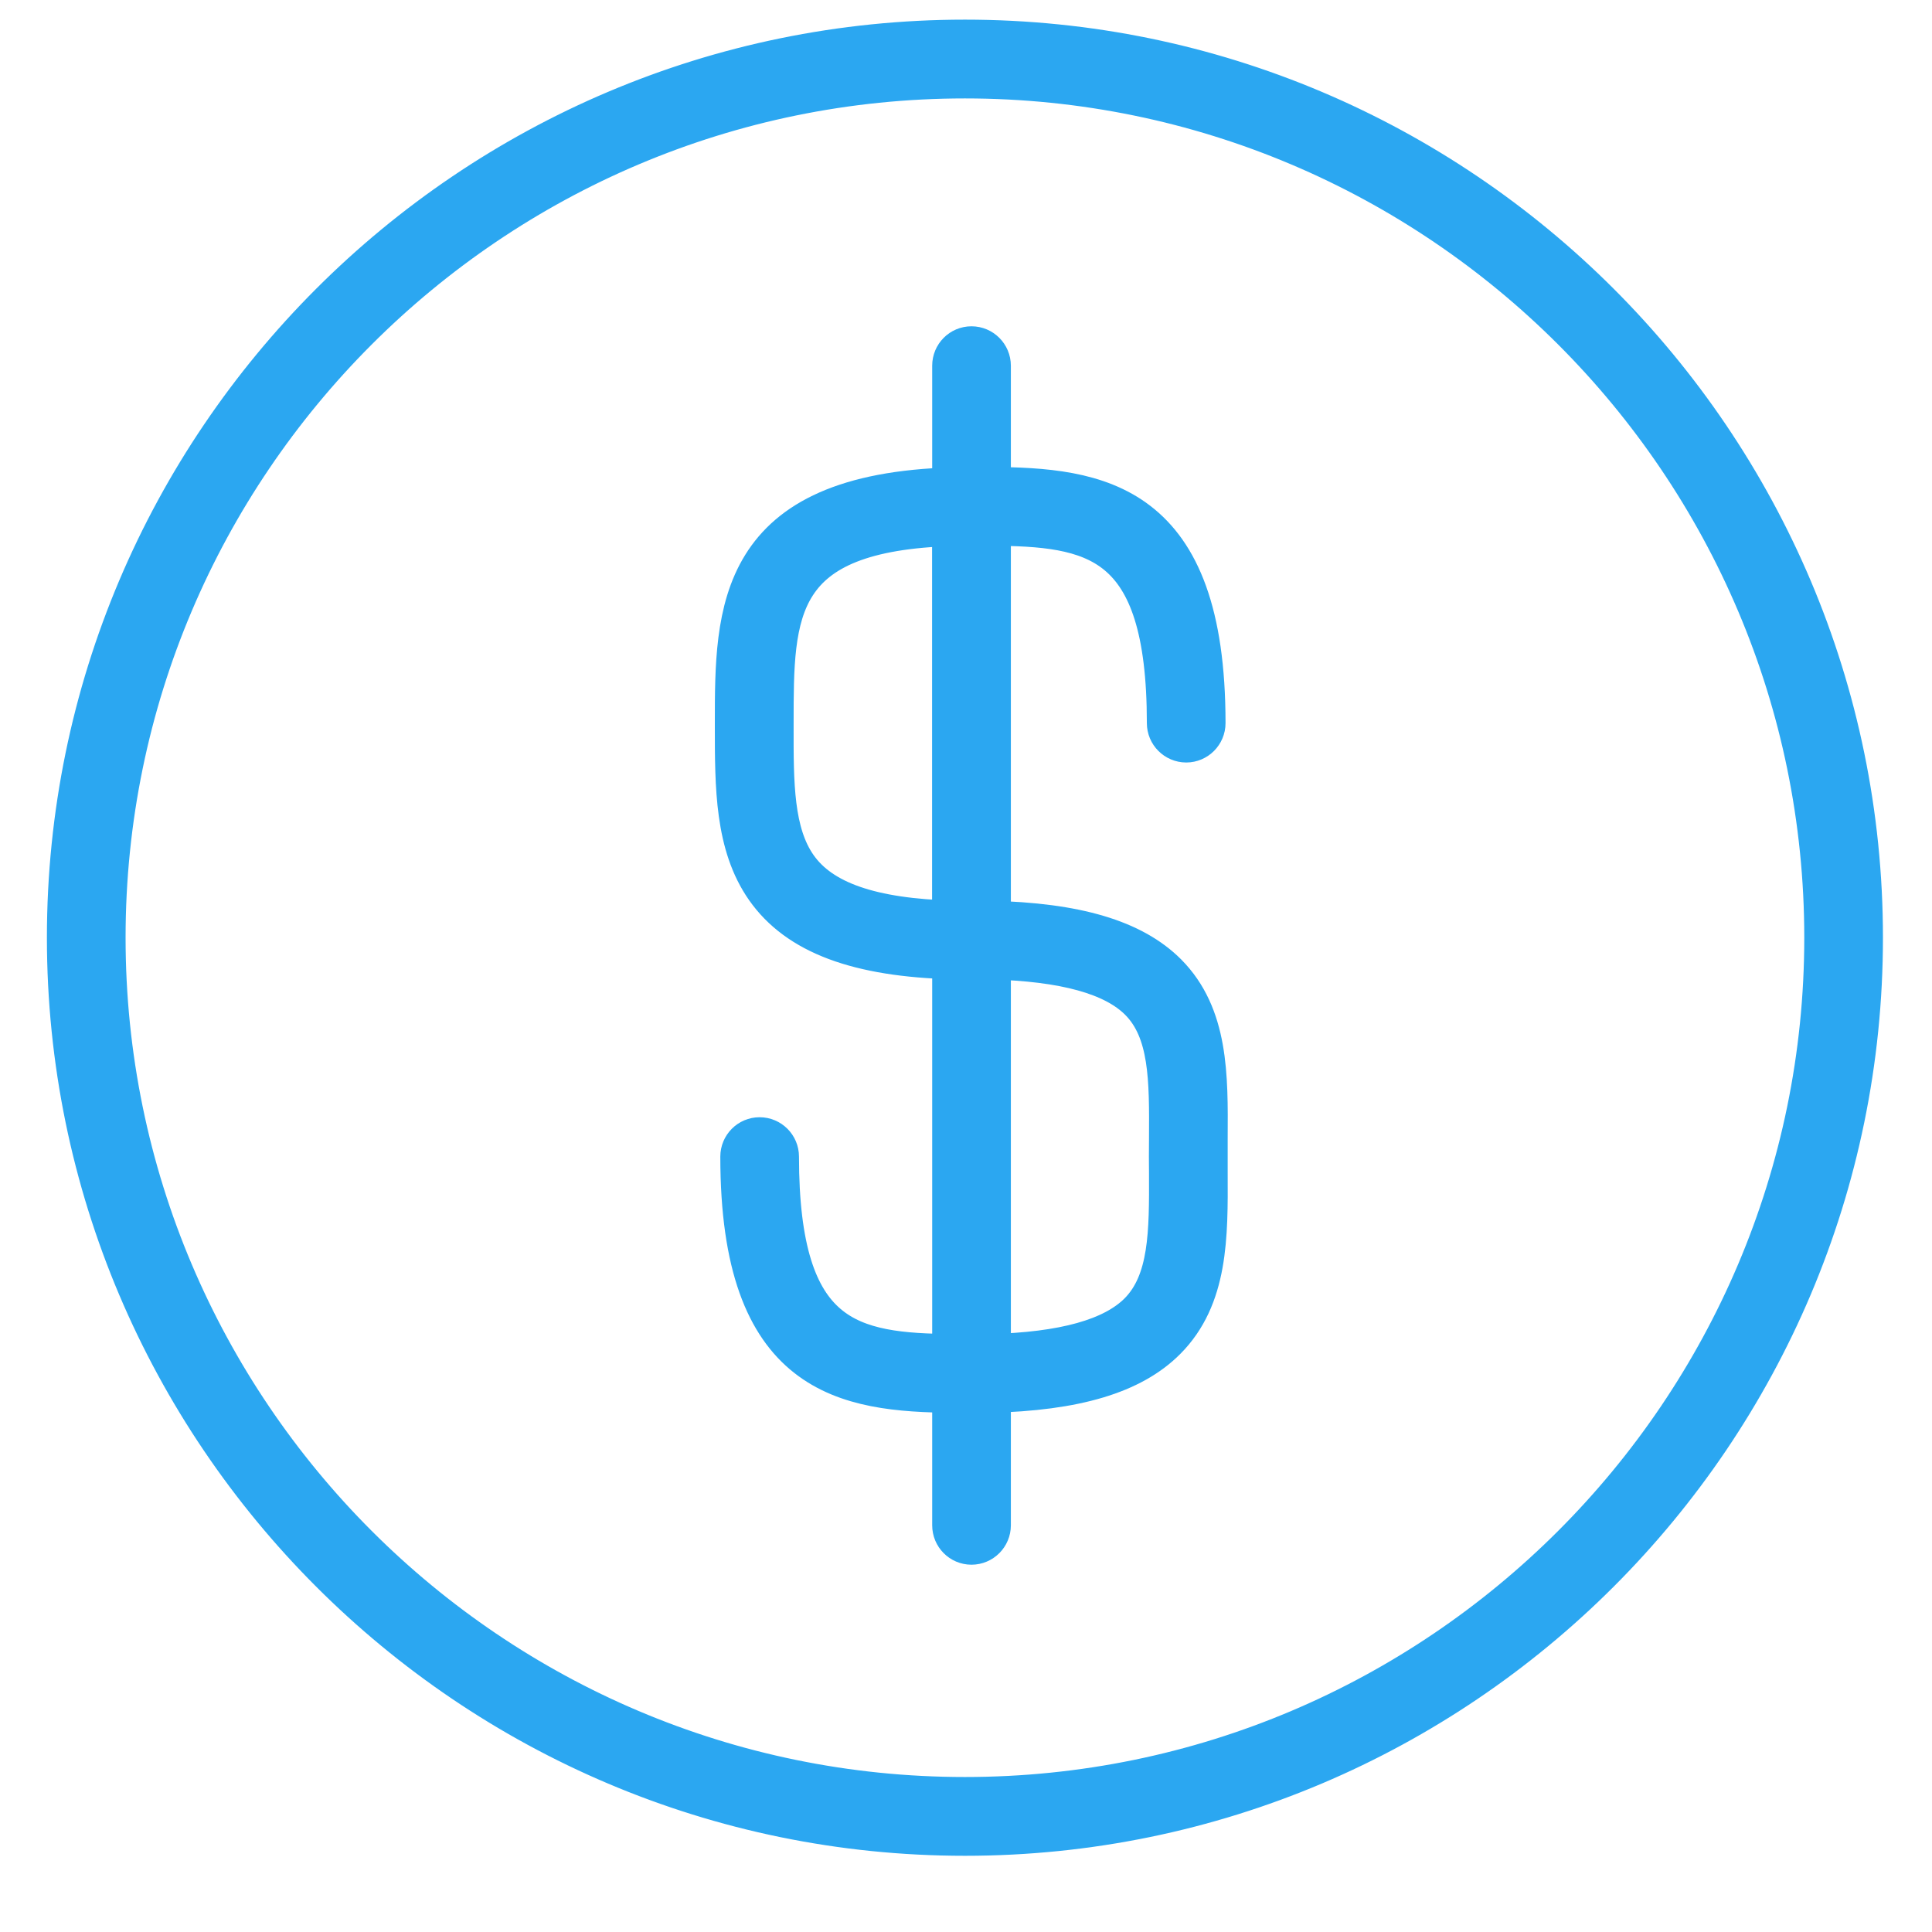 <svg width="18" height="18" viewBox="0 0 18 18" fill="none" xmlns="http://www.w3.org/2000/svg">
<path d="M8.99 0.383C4.384 0.383 0.637 4.131 0.637 8.736C0.637 13.342 4.384 17.09 8.99 17.09C13.596 17.09 17.343 13.342 17.343 8.736C17.343 4.131 13.596 0.383 8.99 0.383ZM8.99 16.756C4.568 16.756 0.97 13.159 0.97 8.736C0.97 4.314 4.568 0.717 8.99 0.717C13.412 0.717 17.01 4.314 17.01 8.736C17.01 13.159 13.412 16.756 8.99 16.756Z" fill="#2BA7F1" stroke="#2BA7F1" stroke-width="0.4"/>
<path d="M10.863 9.08C10.551 8.767 10.026 8.61 9.218 8.592V4.884C10.196 4.89 10.885 4.992 10.885 6.737C10.885 6.829 10.96 6.904 11.052 6.904C11.143 6.904 11.218 6.829 11.218 6.737C11.218 4.676 10.231 4.557 9.218 4.55V3.407C9.218 3.315 9.143 3.24 9.051 3.24C8.959 3.24 8.885 3.315 8.885 3.407V4.554C6.861 4.609 6.86 5.691 6.86 6.739V6.765C6.86 7.332 6.86 7.868 7.143 8.272C7.438 8.693 7.994 8.902 8.885 8.924V12.629C7.92 12.621 7.244 12.505 7.244 10.776C7.244 10.684 7.169 10.609 7.077 10.609C6.985 10.609 6.911 10.684 6.911 10.776C6.911 12.819 7.881 12.954 8.885 12.963V14.211C8.885 14.303 8.959 14.378 9.051 14.378C9.143 14.378 9.218 14.303 9.218 14.211V12.963C10.02 12.944 10.543 12.787 10.855 12.473C11.243 12.083 11.241 11.523 11.238 10.929L11.238 10.777C11.238 10.718 11.238 10.659 11.238 10.601C11.242 10.017 11.245 9.465 10.863 9.08ZM7.416 8.081C7.193 7.763 7.193 7.301 7.194 6.765V6.739C7.194 5.695 7.194 4.932 8.884 4.887V8.591C8.114 8.571 7.645 8.408 7.416 8.081ZM10.905 10.93C10.907 11.475 10.909 11.946 10.619 12.238C10.374 12.483 9.915 12.612 9.218 12.629V8.925C9.921 8.942 10.383 9.07 10.626 9.315C10.911 9.602 10.908 10.064 10.905 10.599C10.905 10.658 10.904 10.717 10.904 10.777L10.905 10.93Z" fill="#2BA7F1" stroke="#2BA7F1" stroke-width="0.4"/>
</svg>
